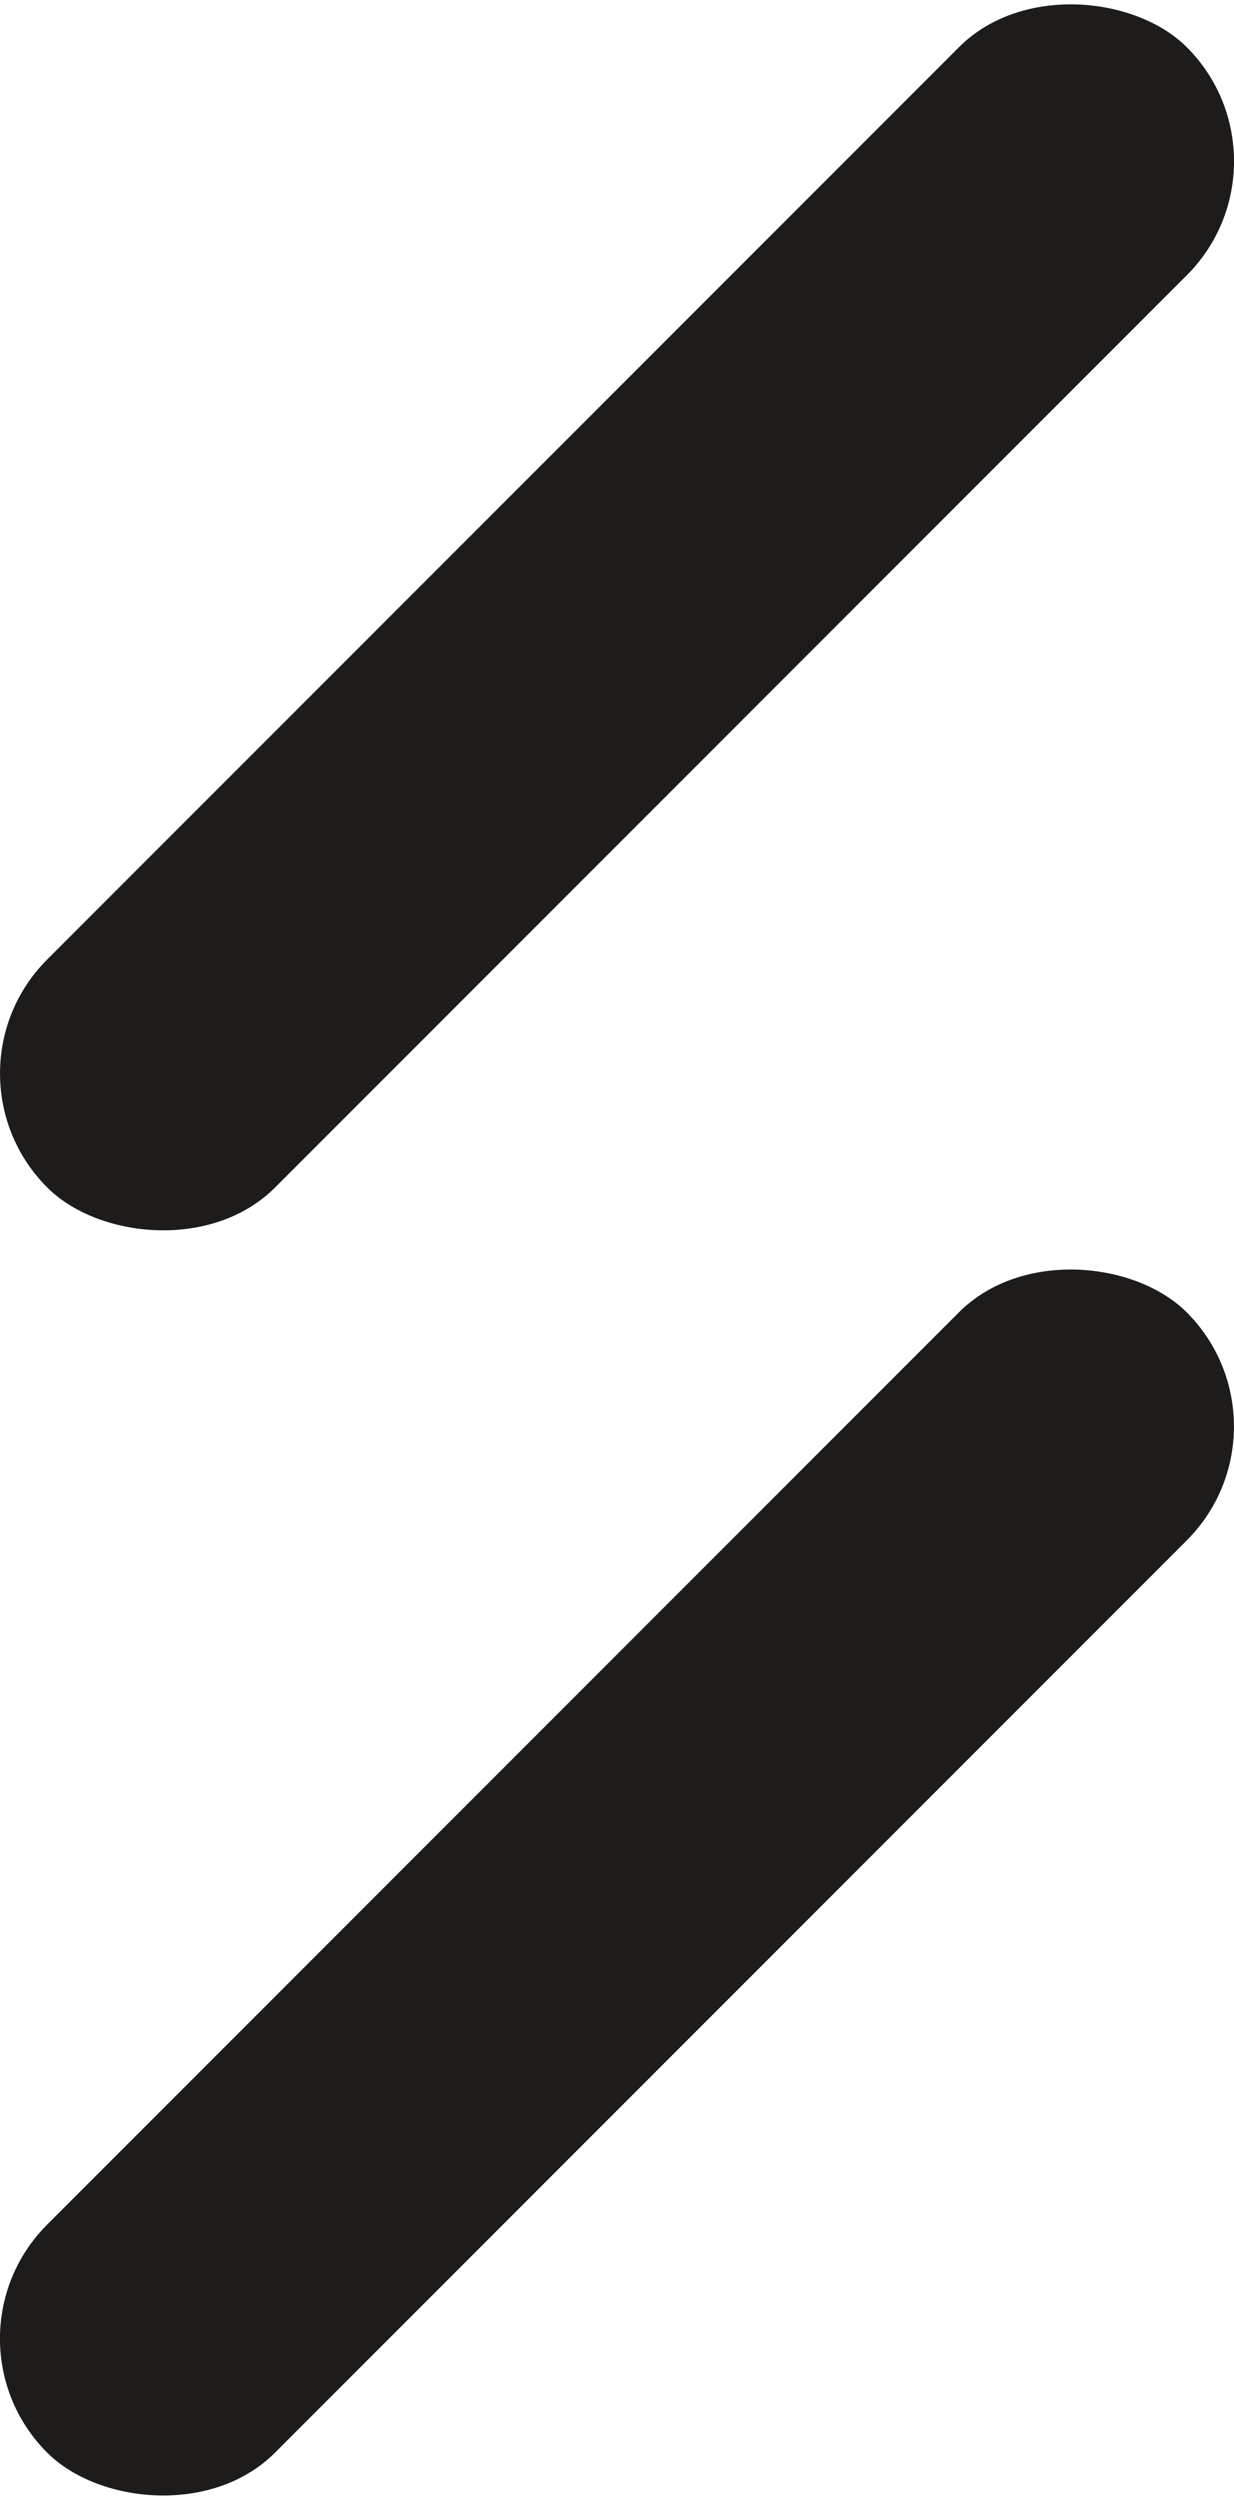 <svg xmlns="http://www.w3.org/2000/svg" viewBox="0 0 125.74 254.58"><defs><style>.cls-1{fill:#1e1c1b;}</style></defs><g id="Layer_2" data-name="Layer 2"><g id="Layer_1-2" data-name="Layer 1"><rect class="cls-1" x="-19.24" y="46.45" width="164.22" height="32.84" rx="16.42" transform="translate(-26.04 62.87) rotate(-45)"/><rect class="cls-1" x="-19.24" y="175.29" width="164.22" height="32.84" rx="16.42" transform="translate(-117.15 100.61) rotate(-45)"/></g></g></svg>